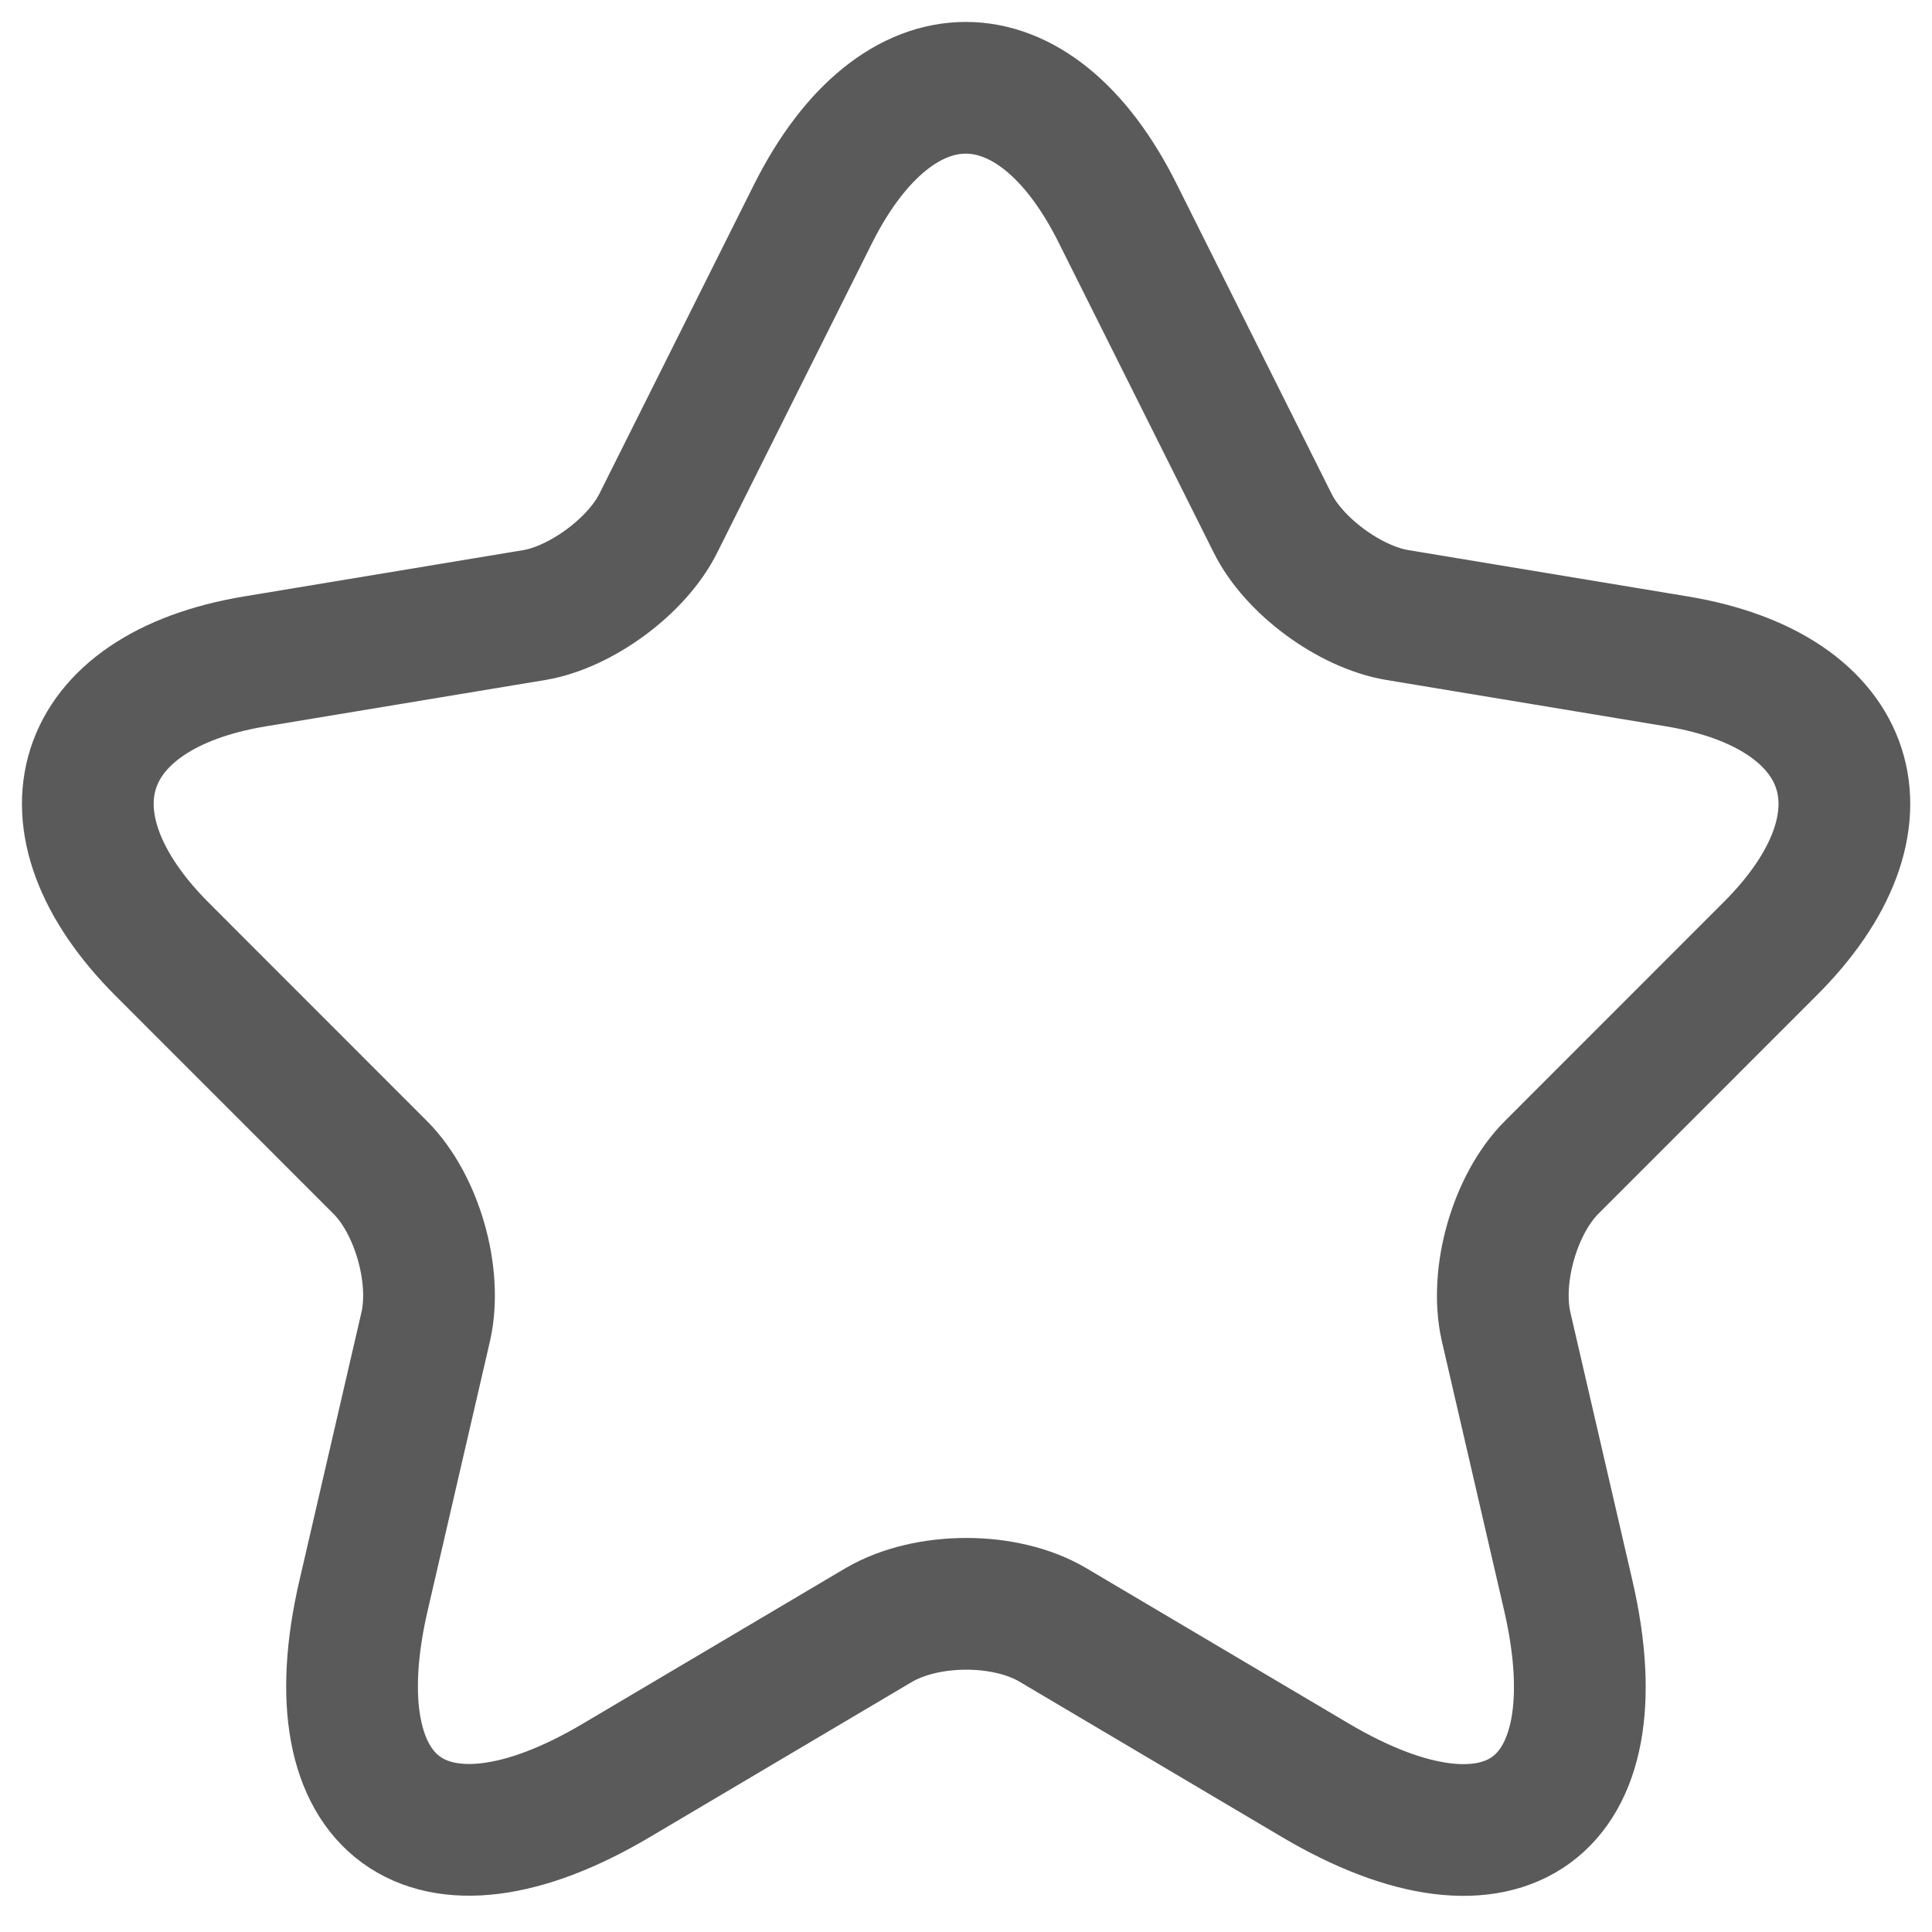 <svg width="22" height="22" viewBox="0 0 22 22" fill="none" xmlns="http://www.w3.org/2000/svg">
<path d="M12.729 2.433L14.489 5.952C14.729 6.442 15.369 6.912 15.909 7.003L19.099 7.532C21.139 7.872 21.619 9.352 20.149 10.812L17.669 13.293C17.249 13.713 17.019 14.523 17.149 15.102L17.859 18.172C18.419 20.602 17.129 21.543 14.979 20.273L11.989 18.503C11.449 18.183 10.559 18.183 10.009 18.503L7.019 20.273C4.879 21.543 3.579 20.593 4.139 18.172L4.849 15.102C4.979 14.523 4.749 13.713 4.329 13.293L1.849 10.812C0.389 9.352 0.859 7.872 2.899 7.532L6.089 7.003C6.619 6.912 7.259 6.442 7.499 5.952L9.259 2.433C10.219 0.522 11.779 0.522 12.729 2.433Z" stroke="#5A5A5A" stroke-width="1.5" stroke-linecap="round" stroke-linejoin="round"/>
</svg>

